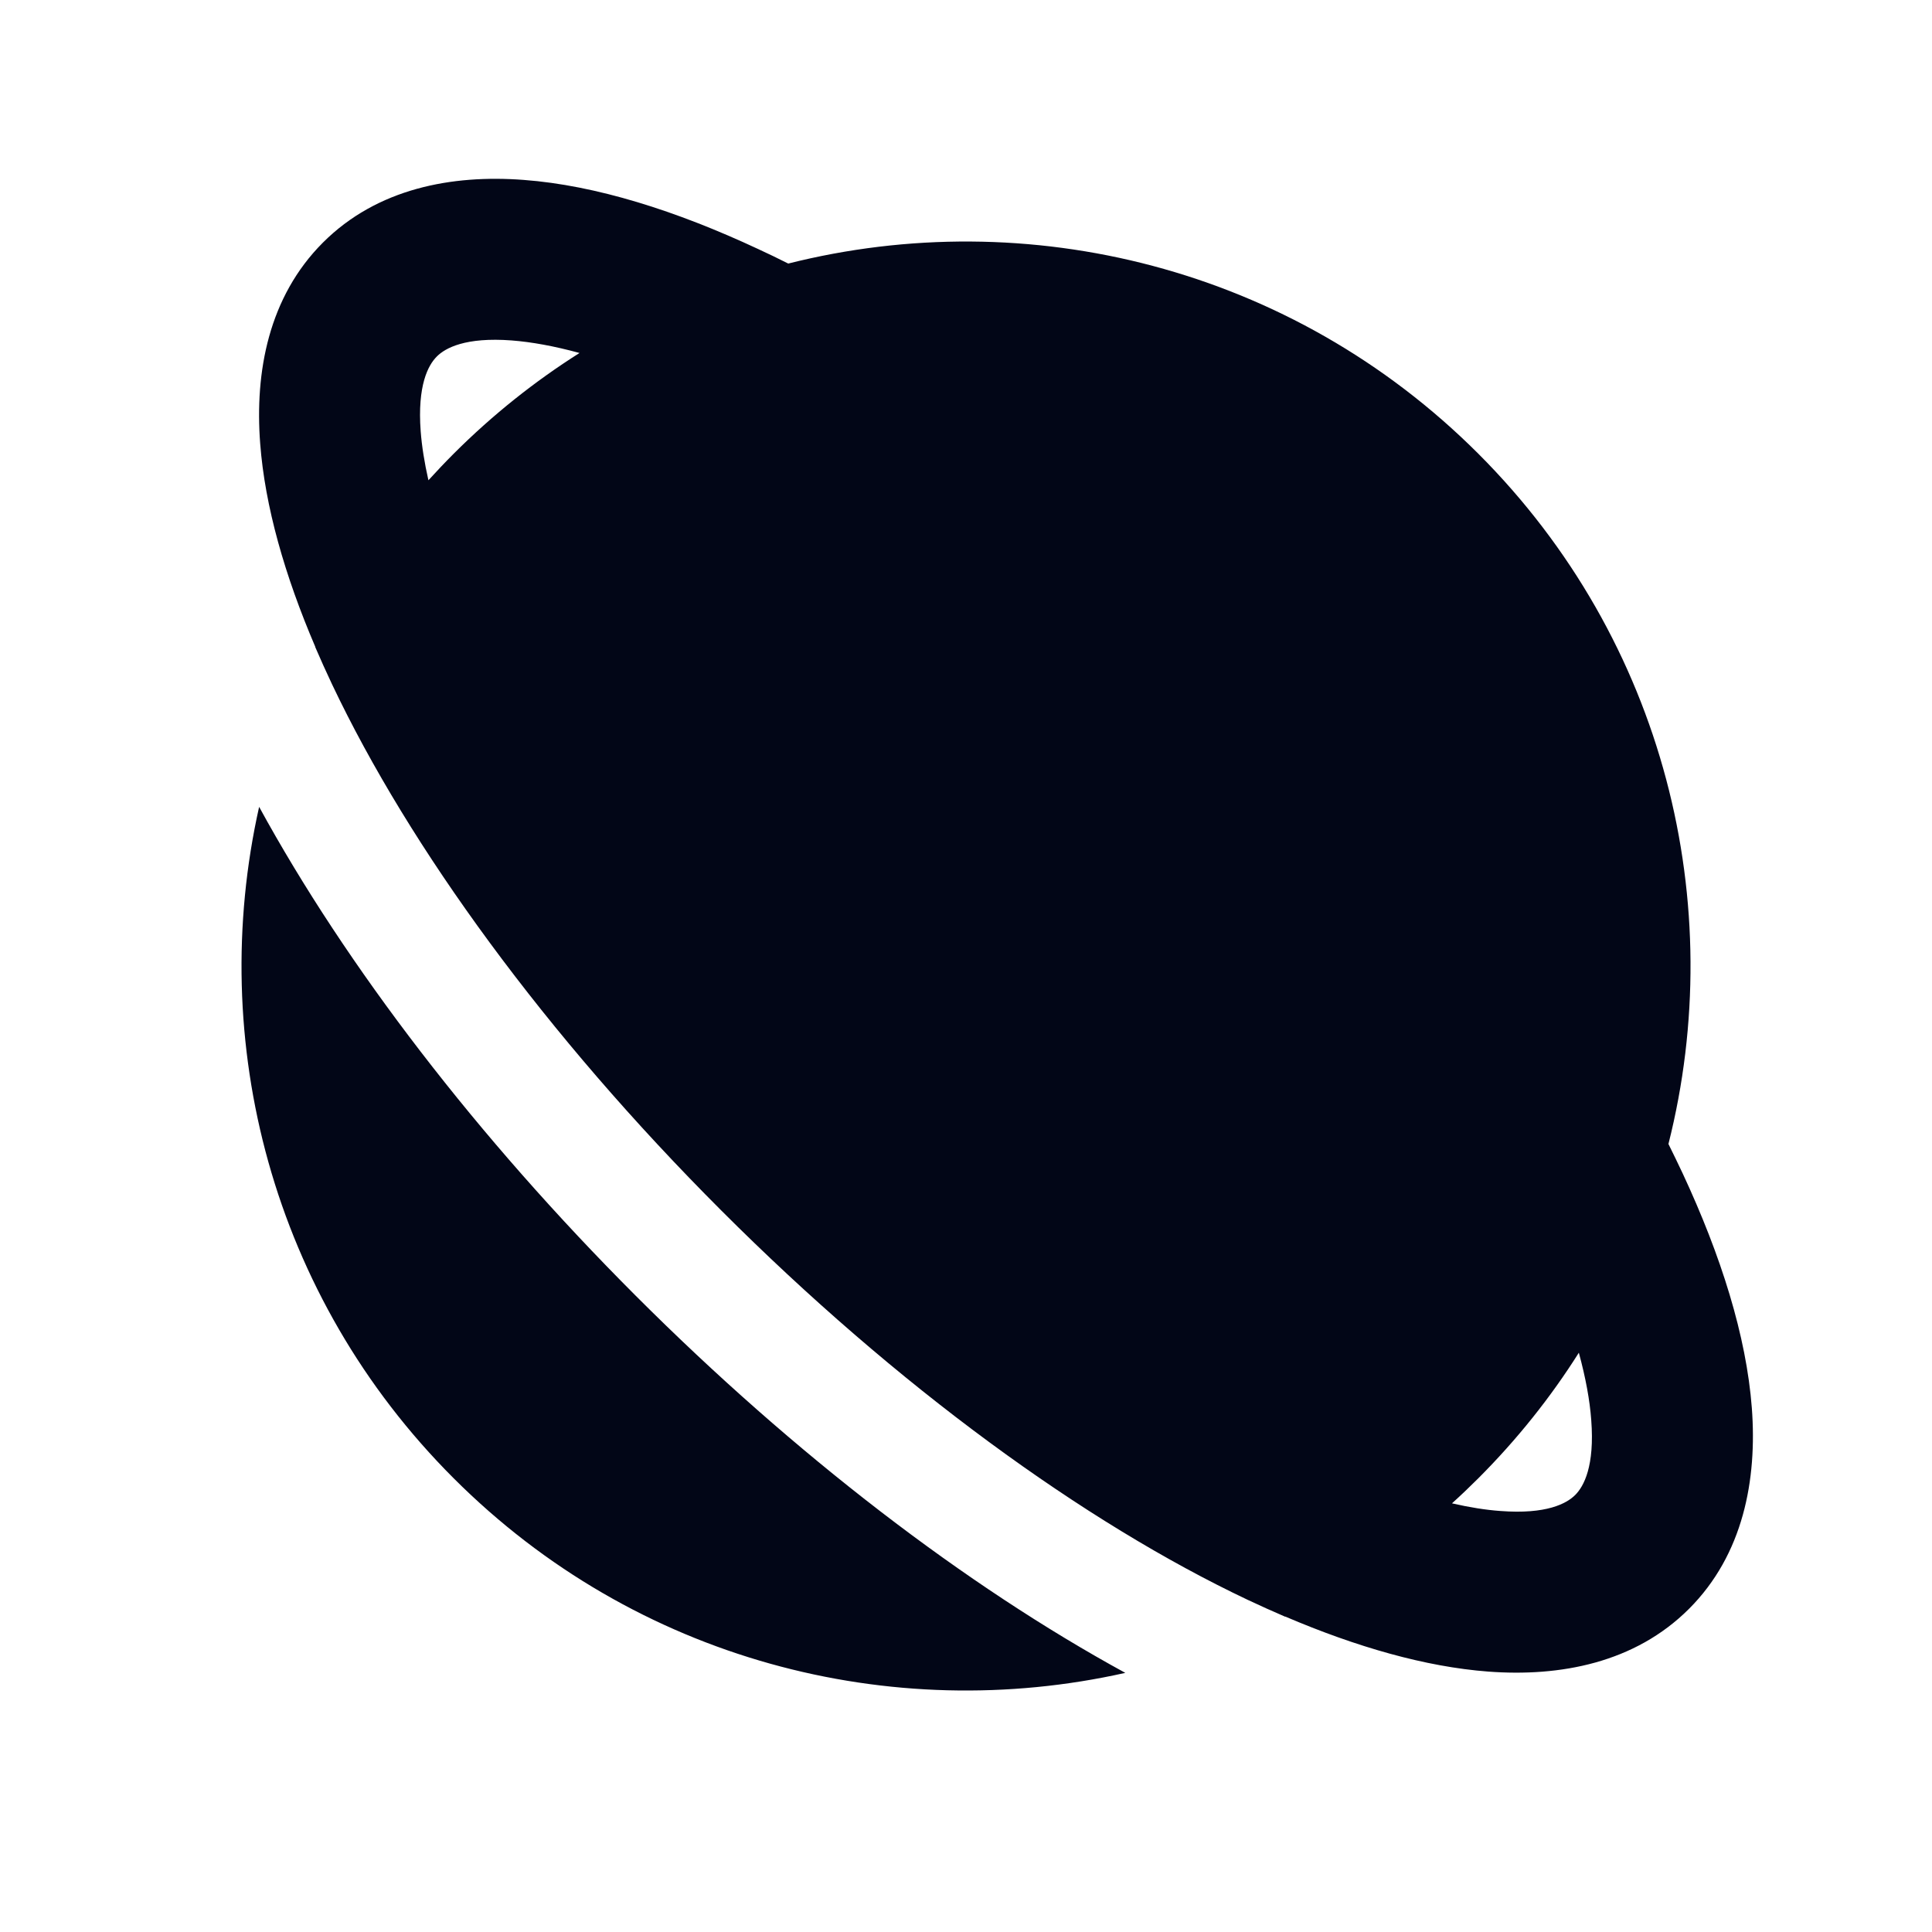 <svg width="24" height="24" viewBox="0 0 24 24" fill="none" xmlns="http://www.w3.org/2000/svg">
<path d="M5.322 5.966C5.424 5.854 5.528 5.744 5.636 5.636C6.119 5.153 6.644 4.736 7.199 4.385C6.885 4.299 6.603 4.248 6.355 4.229C5.783 4.186 5.532 4.322 5.426 4.429C5.319 4.536 5.183 4.786 5.226 5.359C5.24 5.542 5.272 5.745 5.322 5.966ZM20.726 14.211C20.787 14.334 20.846 14.456 20.903 14.577C21.379 15.598 21.694 16.595 21.762 17.491C21.829 18.382 21.656 19.311 20.982 19.985C20.308 20.659 19.379 20.832 18.487 20.765C17.707 20.706 16.85 20.459 15.967 20.082L15.964 20.083C15.811 20.017 15.657 19.948 15.502 19.875C13.47 18.913 11.143 17.221 8.96 15.037C6.779 12.856 5.088 10.532 4.125 8.501C4.052 8.346 3.982 8.192 3.916 8.038L3.917 8.036C3.538 7.151 3.291 6.291 3.232 5.509C3.164 4.617 3.337 3.689 4.011 3.014C4.685 2.34 5.614 2.167 6.506 2.235C7.402 2.302 8.398 2.617 9.419 3.094C9.543 3.151 9.667 3.211 9.792 3.274C12.762 2.525 16.04 3.313 18.364 5.636C20.688 7.96 21.476 11.24 20.726 14.211ZM19.613 16.804C19.263 17.358 18.846 17.882 18.364 18.364C18.257 18.471 18.148 18.575 18.037 18.675C18.255 18.725 18.456 18.757 18.638 18.77C19.21 18.814 19.461 18.678 19.568 18.571C19.675 18.464 19.811 18.213 19.767 17.641C19.749 17.395 19.698 17.116 19.613 16.804ZM5.636 18.364C3.372 16.101 2.567 12.931 3.219 10.023C4.301 12.003 5.924 14.122 7.899 16.098C9.876 18.075 11.997 19.699 13.979 20.781C11.07 21.434 7.9 20.628 5.636 18.364Z" fill="#020617"/>
</svg>
